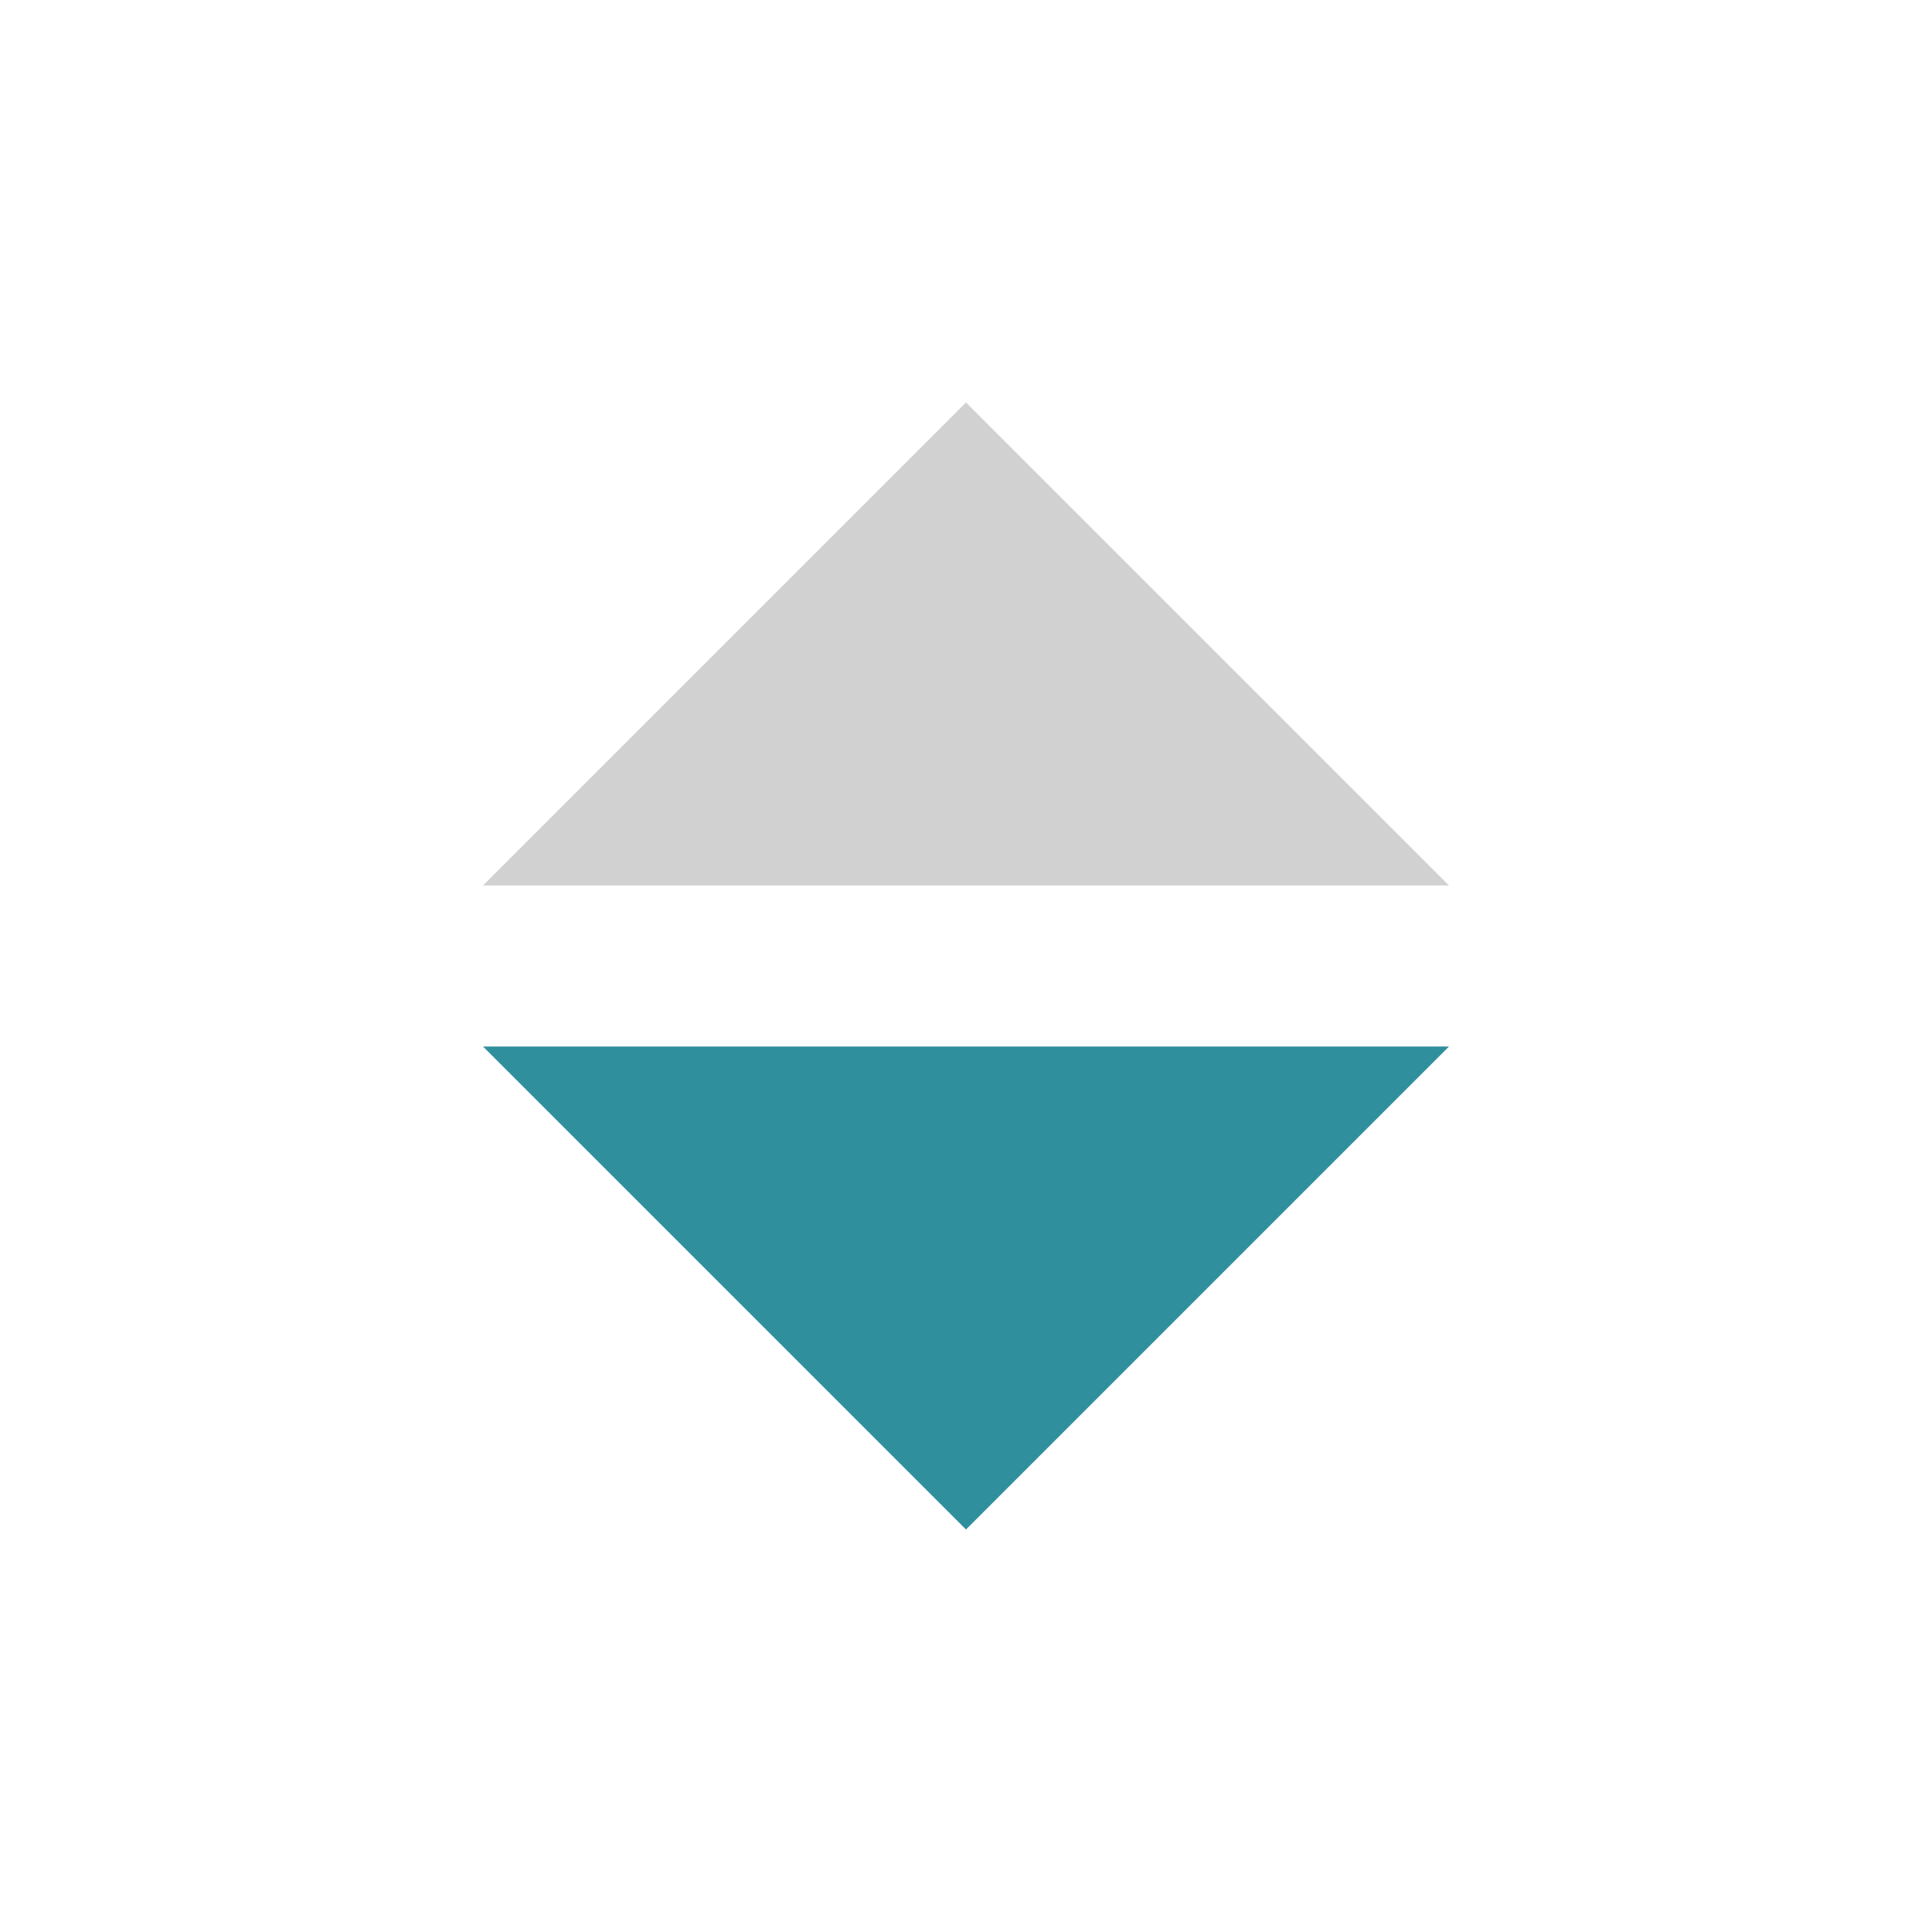 <svg width="24" height="24" viewBox="0 0 24 24" fill="none" xmlns="http://www.w3.org/2000/svg">
  <path d="M6 13L12 19L18 13H6Z" fill="#2F8F9D"/>
  <path d="M6 11L12 5L18 11H6Z" fill="#1A1A1A" fill-opacity="0.2"/>
</svg>
